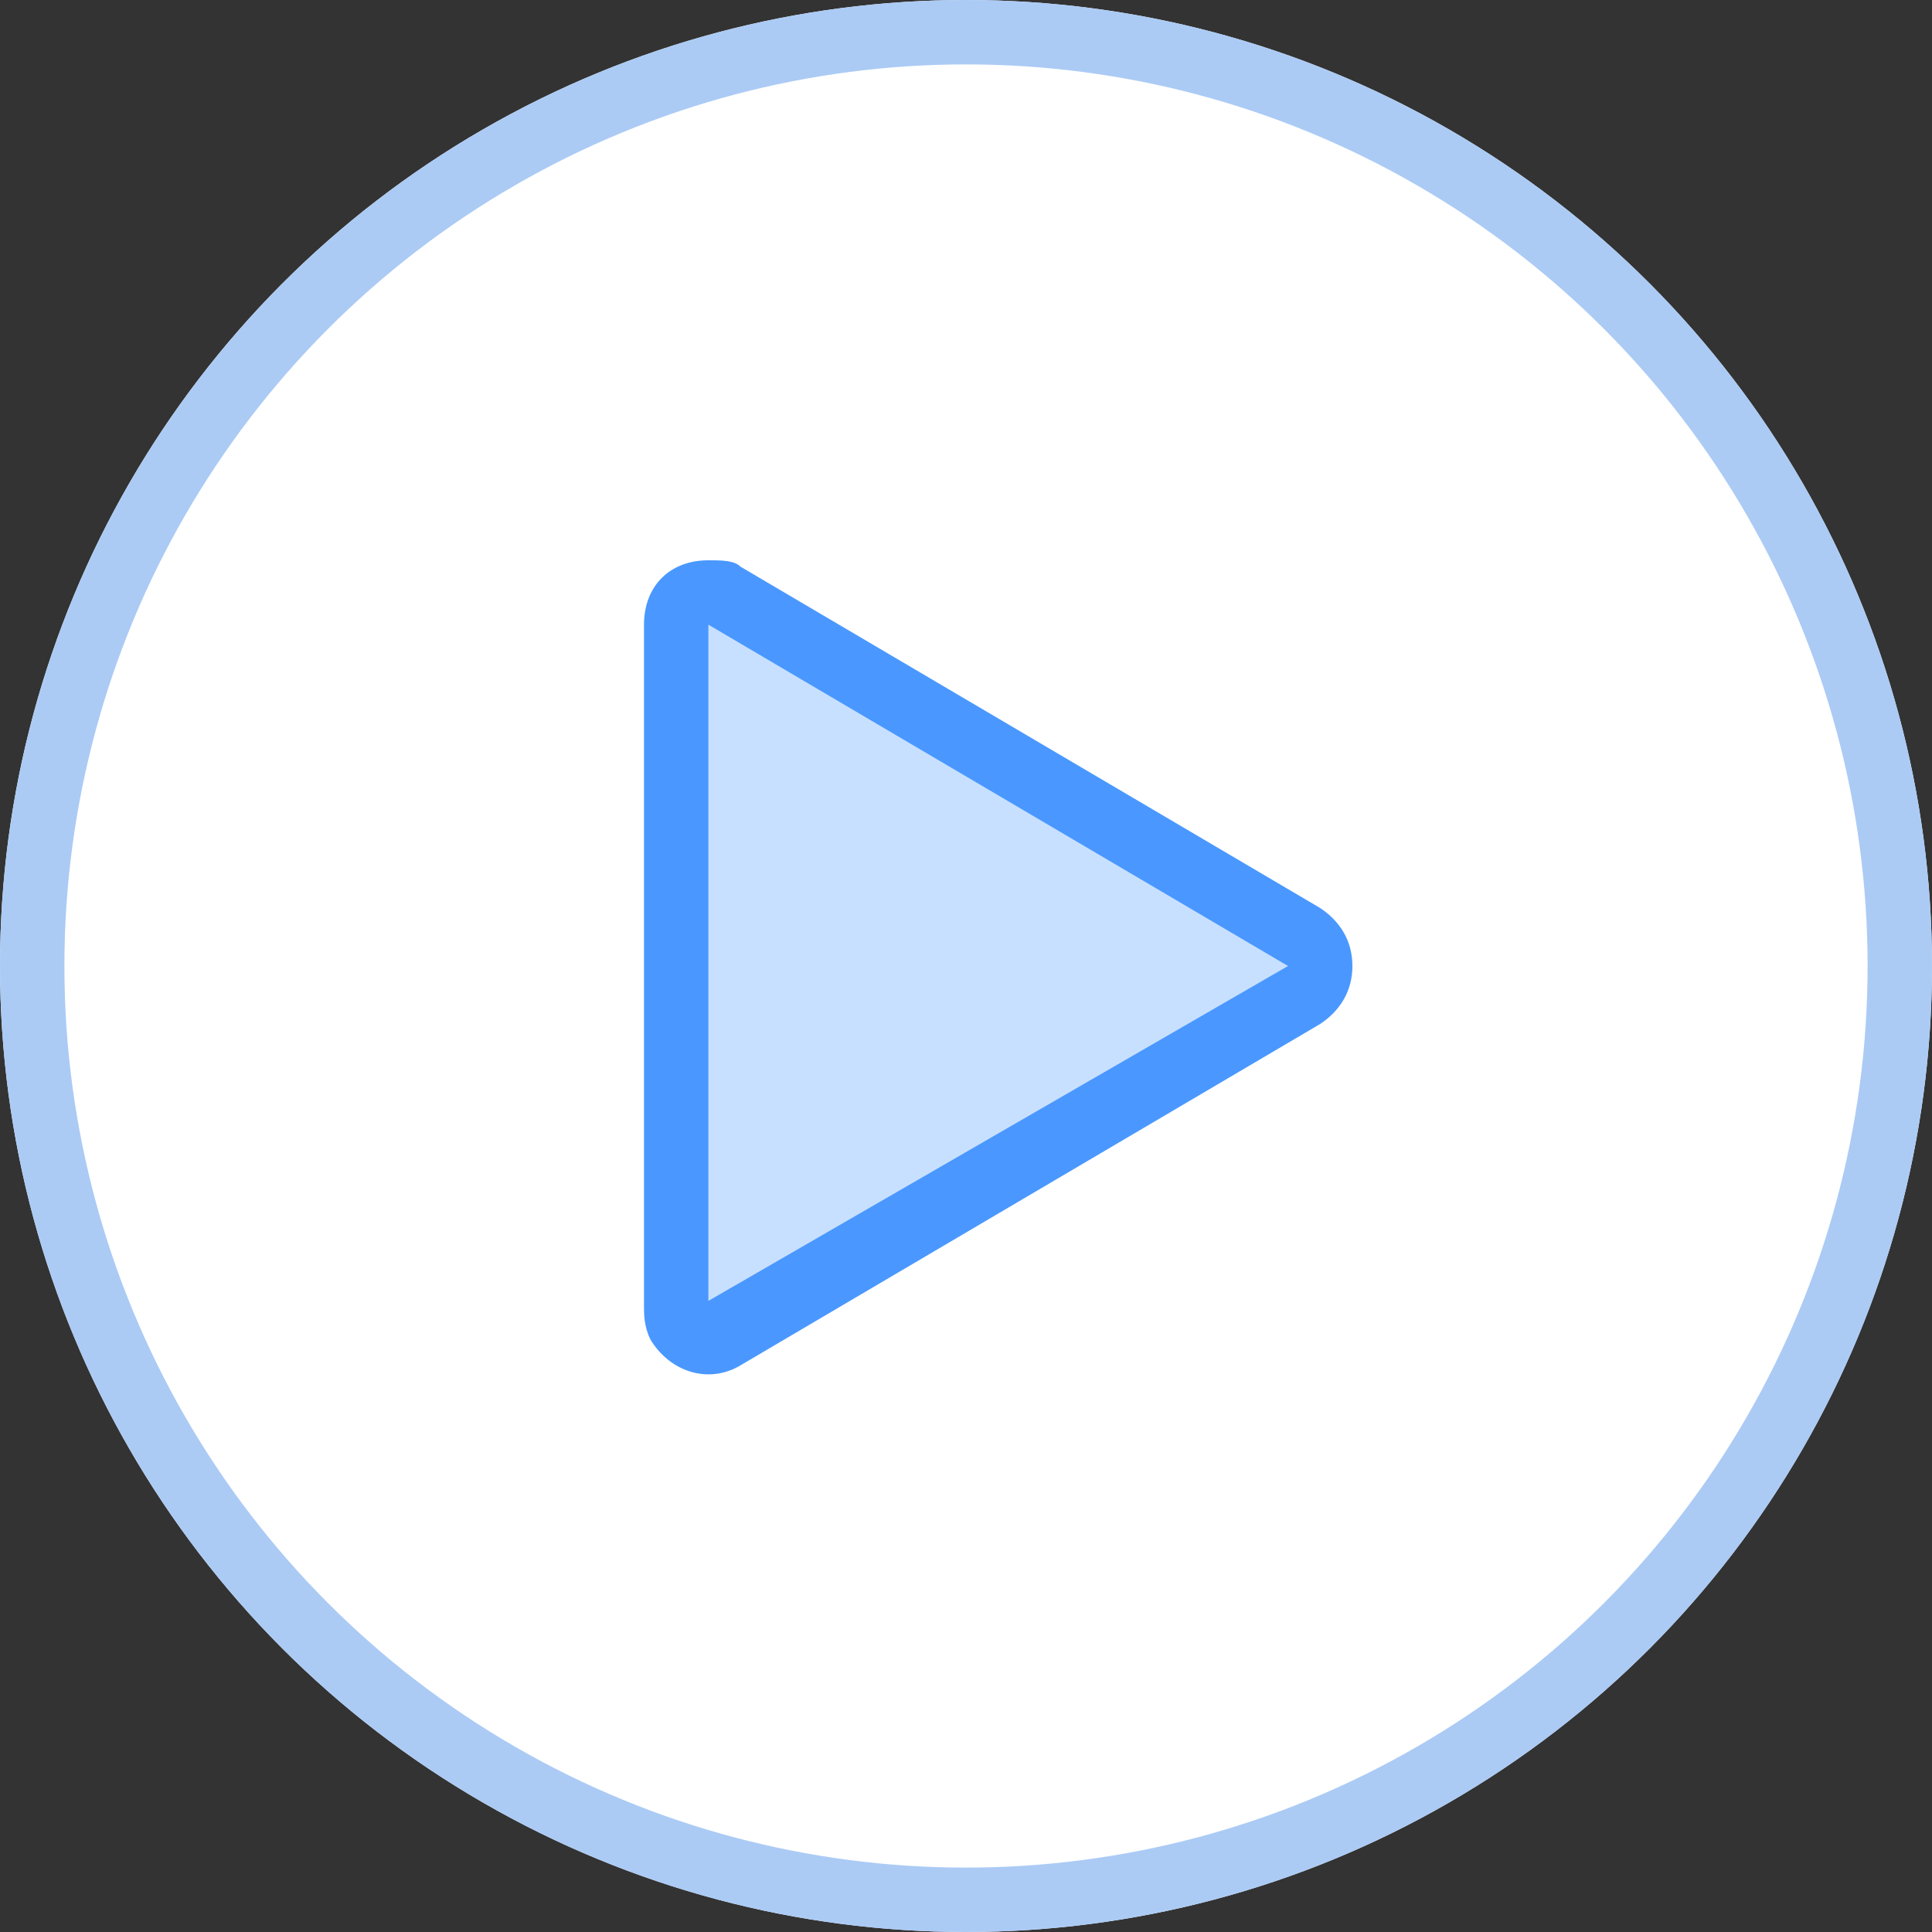 <?xml version="1.0" encoding="utf-8"?>
<!-- Generator: Adobe Illustrator 26.0.1, SVG Export Plug-In . SVG Version: 6.00 Build 0)  -->
<svg version="1.0" id="레이어_1" xmlns="http://www.w3.org/2000/svg" xmlns:xlink="http://www.w3.org/1999/xlink" x="0px"
	 y="0px" viewBox="0 0 30 30" style="enable-background:new 0 0 30 30;" xml:space="preserve">
<rect x="0" y="0" width="30" height="30" fill="#333333" stroke="none"/>
<style type="text/css">
	.st0{fill:#FFFFFF;}
	.st1{fill:none;stroke:#ABCBF5;}
	.st2{fill:#C8E0FF;}
	.st3{fill:#4A98FF;}
</style>
<g id="타원_685">
	<circle class="st0" cx="15" cy="15" r="15"/>
	<circle class="st1" cx="15" cy="15" r="14.5"/>
</g>
<g id="다각형_120">
	<path class="st2" d="M10.5,20.3V9.7c0-0.2,0.1-0.3,0.3-0.4c0.2-0.1,0.3-0.1,0.5,0l9,5.3c0.2,0.1,0.2,0.3,0.2,0.4
		c0,0.1,0,0.3-0.2,0.4l-9,5.3c-0.2,0.1-0.3,0.1-0.5,0C10.6,20.6,10.5,20.4,10.5,20.3z"/>
	<path class="st3" d="M20,15l-9-5.3v10.5L20,15 M21,15c0,0.4-0.2,0.7-0.5,0.9l-9,5.3c-0.5,0.3-1.1,0.1-1.4-0.4
		C10,20.6,10,20.4,10,20.3V9.7c0-0.6,0.4-1,1-1c0.2,0,0.4,0,0.5,0.1l9,5.3C20.8,14.3,21,14.6,21,15z"/>
</g>
</svg>
